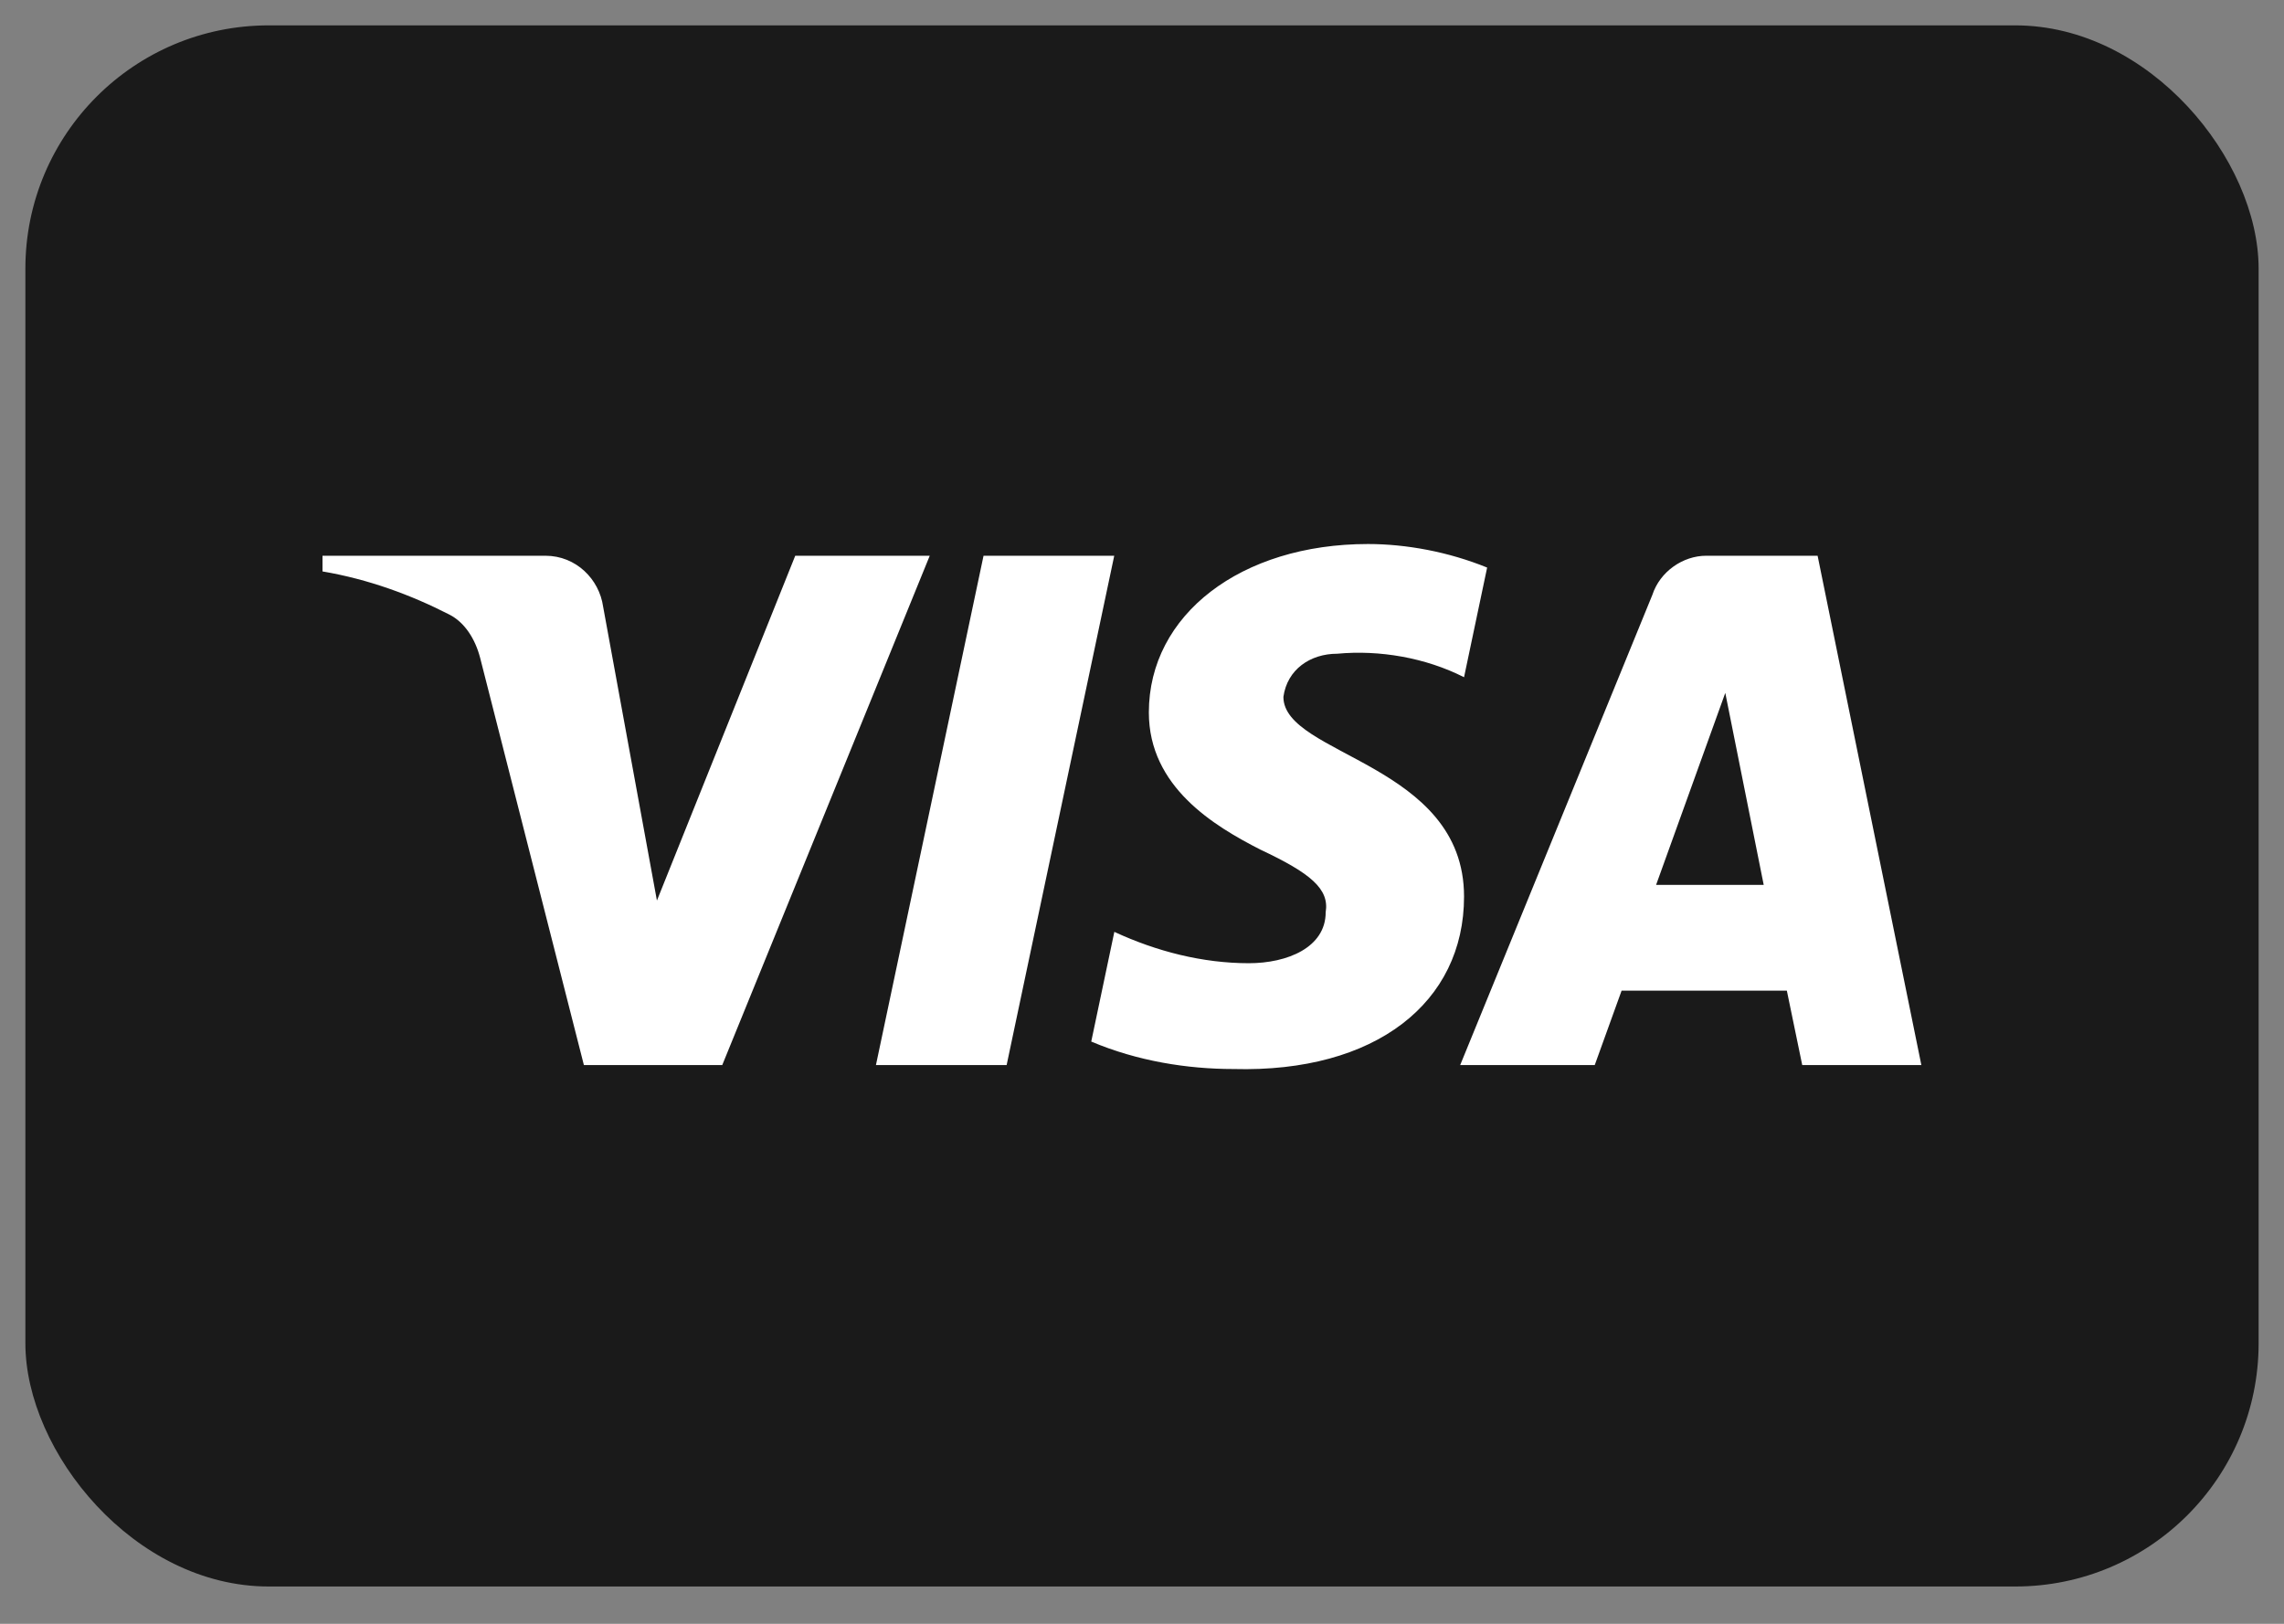 <svg width="45" height="32" viewBox="0 0 45 32" fill="none" xmlns="http://www.w3.org/2000/svg">
<rect x="0" y="0" width="45" height="32" fill="#808080" stroke="none"/>
<rect x="0.5" y="0.5" width="44" height="30.765" rx="4.794" fill="#1A1A1A" />
<path fill-rule="evenodd" clip-rule="evenodd" d="M14.23 20.989H11.504L9.459 12.961C9.362 12.591 9.156 12.265 8.853 12.111C8.097 11.724 7.264 11.416 6.354 11.261V10.952H10.746C11.352 10.952 11.807 11.416 11.883 11.956L12.943 17.747L15.668 10.952H18.318L14.23 20.989ZM19.833 20.989H17.258L19.378 10.952H21.953L19.833 20.989ZM25.286 13.733C25.361 13.192 25.816 12.883 26.346 12.883C27.18 12.805 28.087 12.961 28.845 13.346L29.3 11.185C28.542 10.876 27.709 10.721 26.952 10.721C24.453 10.721 22.635 12.111 22.635 14.04C22.635 15.508 23.923 16.279 24.832 16.743C25.816 17.206 26.195 17.515 26.119 17.978C26.119 18.673 25.361 18.982 24.605 18.982C23.696 18.982 22.787 18.75 21.955 18.364L21.5 20.526C22.409 20.911 23.393 21.067 24.302 21.067C27.104 21.143 28.845 19.754 28.845 17.669C28.845 15.044 25.286 14.89 25.286 13.733ZM37.855 20.989L35.811 10.952H33.615C33.161 10.952 32.706 11.261 32.555 11.724L28.769 20.989H31.42L31.949 19.523H35.205L35.508 20.989H37.855ZM33.992 13.655L34.749 17.438H32.629L33.992 13.655Z" fill="white"/>
</svg>
